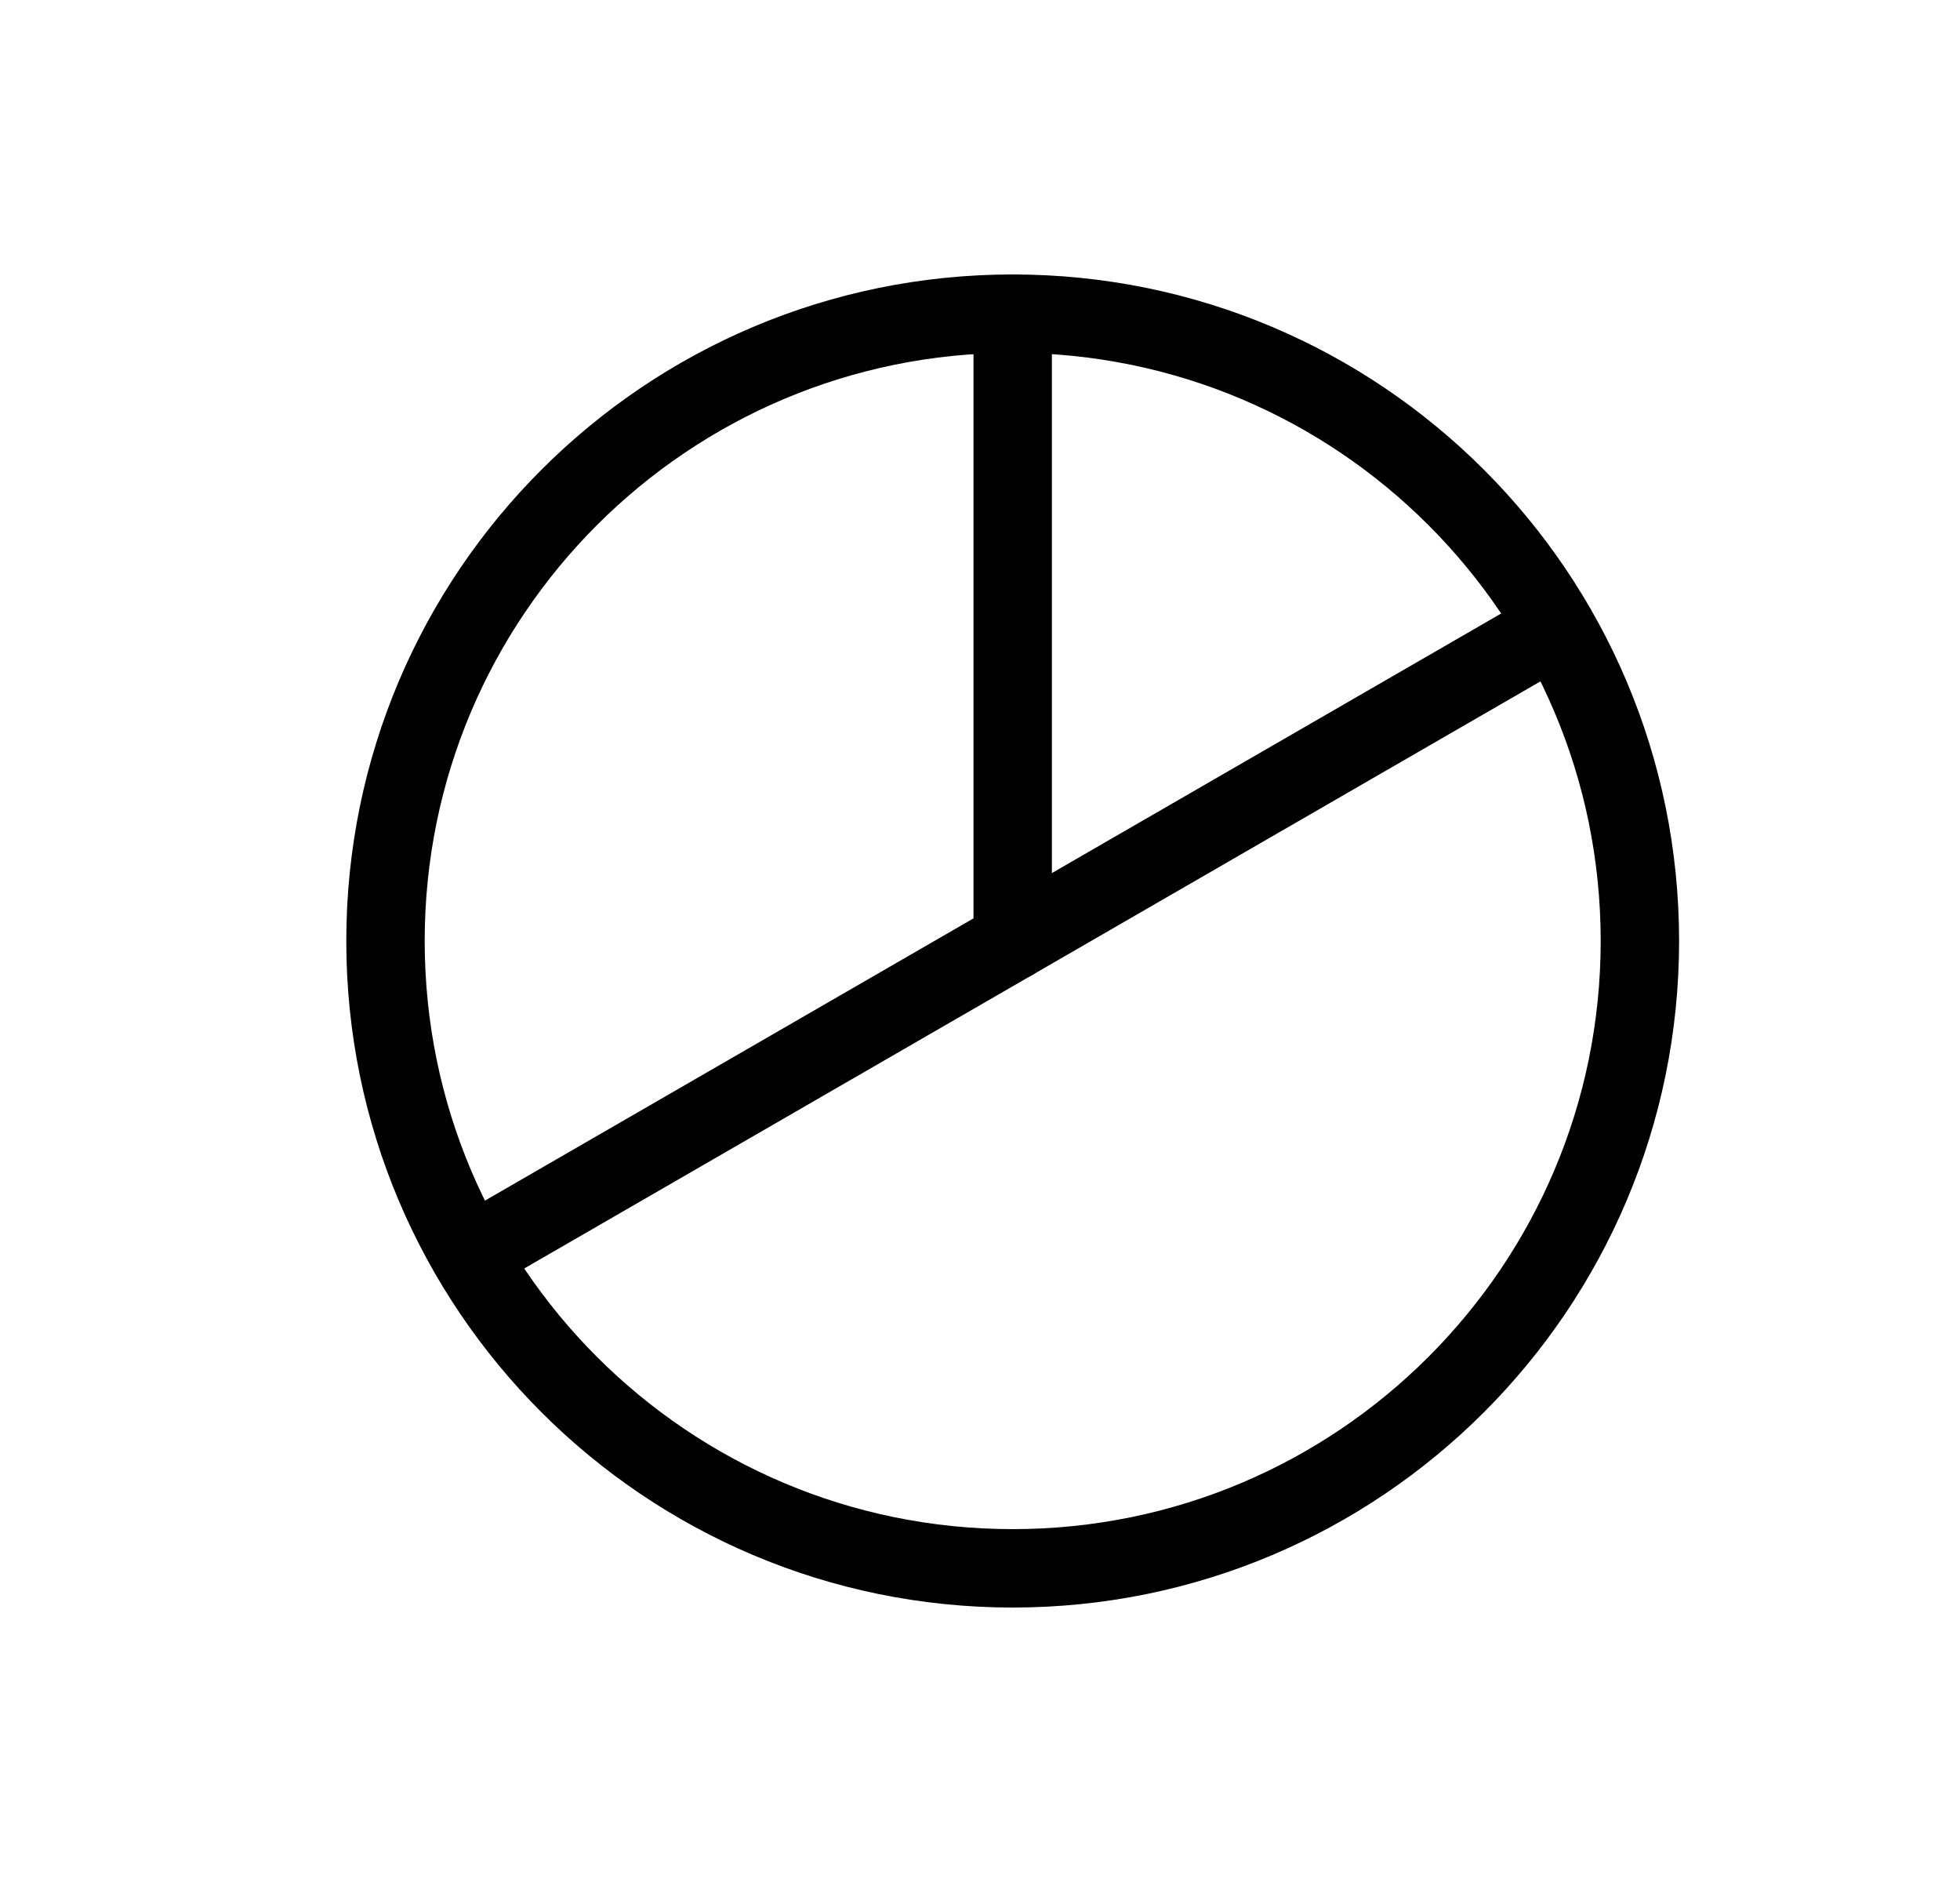 <svg width="25" height="24" viewBox="0 0 25 24" fill="none" xmlns="http://www.w3.org/2000/svg">
<path d="M12.917 20C17.335 20 20.917 16.418 20.917 12C20.917 7.582 17.335 4 12.917 4C8.499 4 4.917 7.582 4.917 12C4.917 16.418 8.499 20 12.917 20Z" stroke="black" stroke-linecap="round" stroke-linejoin="round"/>
<path d="M12.917 12V4" stroke="black" stroke-linecap="round" stroke-linejoin="round"/>
<path d="M19.842 8L5.992 16" stroke="black" stroke-linecap="round" stroke-linejoin="round"/>
</svg>
